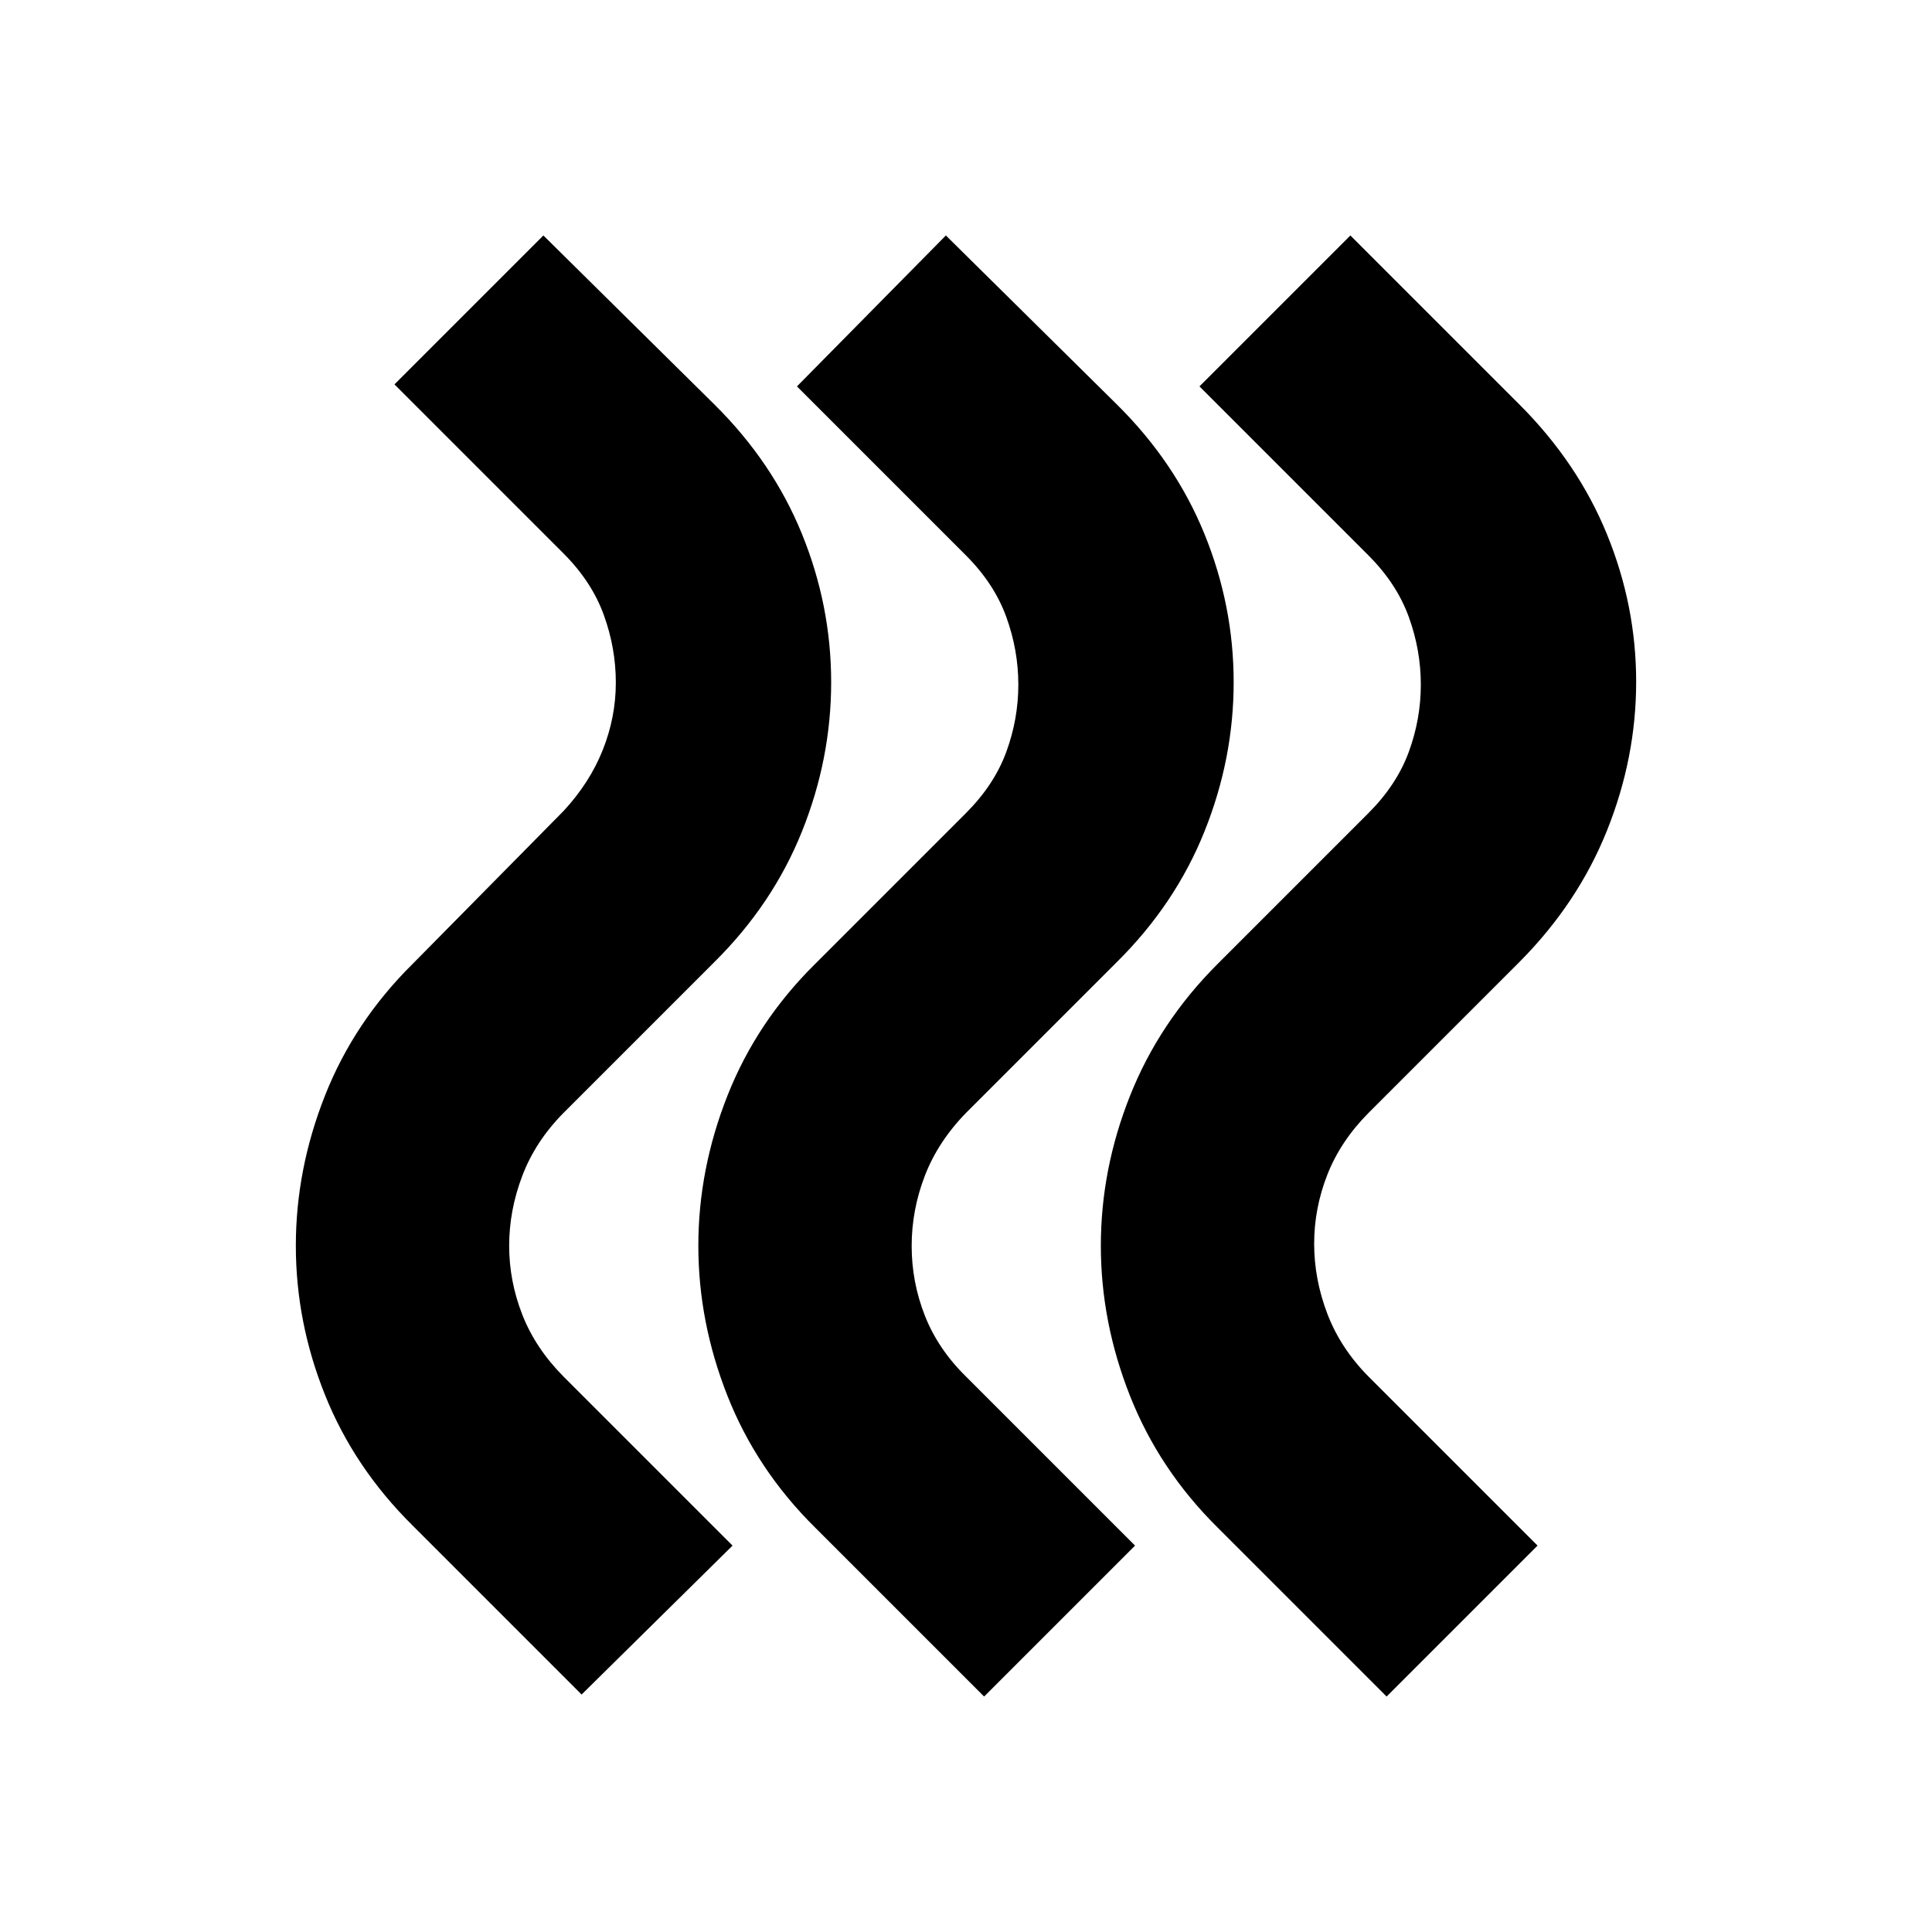 <svg xmlns="http://www.w3.org/2000/svg" height="24" viewBox="0 -960 960 960" width="24"><path d="M605-201q-28.964-28.67-43.482-65.335Q547-303 547-341q0-38 14.5-74.5T605-481l75-75q14-14 20-30.321 6-16.32 6-33.499 0-17.18-6-33.68T680-684l-84-84 75-75 84 84q29 29 43.5 64.5t14.5 73.274q0 37.775-14.5 73.93Q784-511.14 755-482l-75 75q-13.935 14.054-20.468 30.743Q653-359.568 653-342q0 17.6 6.532 34.76Q666.065-290.08 680-276l84 84-75 75-84-84Zm-200 0q-29-28.688-43.5-65.344Q347-303 347-341q0-38 14.5-74.656Q376-452.312 405-481l75-75q14-14 20-30.321 6-16.32 6-33.499 0-17.18-6-33.68T480-684l-84-84 74-75 85 84q29 28.705 43.5 64.353Q613-659 613-621q0 38-14.5 74.138Q584-510.723 555-482l-75 75q-13.935 14.298-20.468 31.277Q453-358.745 453-340.872q0 17.872 6.532 34.536Q466.065-289.673 480-276l84 84-75 75-84-84Zm-200-1q-29-28.705-43.5-64.853Q147-303 147-341q0-38 14.5-74.656Q176-452.312 205-481l75-76q13-14 19.5-30.321 6.5-16.32 6.5-33.499 0-17.18-6-33.68T280-685l-84-84 74-74 85 84q29 28.705 43.5 64.353Q413-659 413-621q0 38-14.5 74.138Q384-510.723 355-482l-75 75q-13.935 14.08-20.468 31.24Q253-358.6 253-341q0 17.568 6.532 34.257Q266.065-290.054 280-276l84 84-75 74-84-84Z"/></svg>